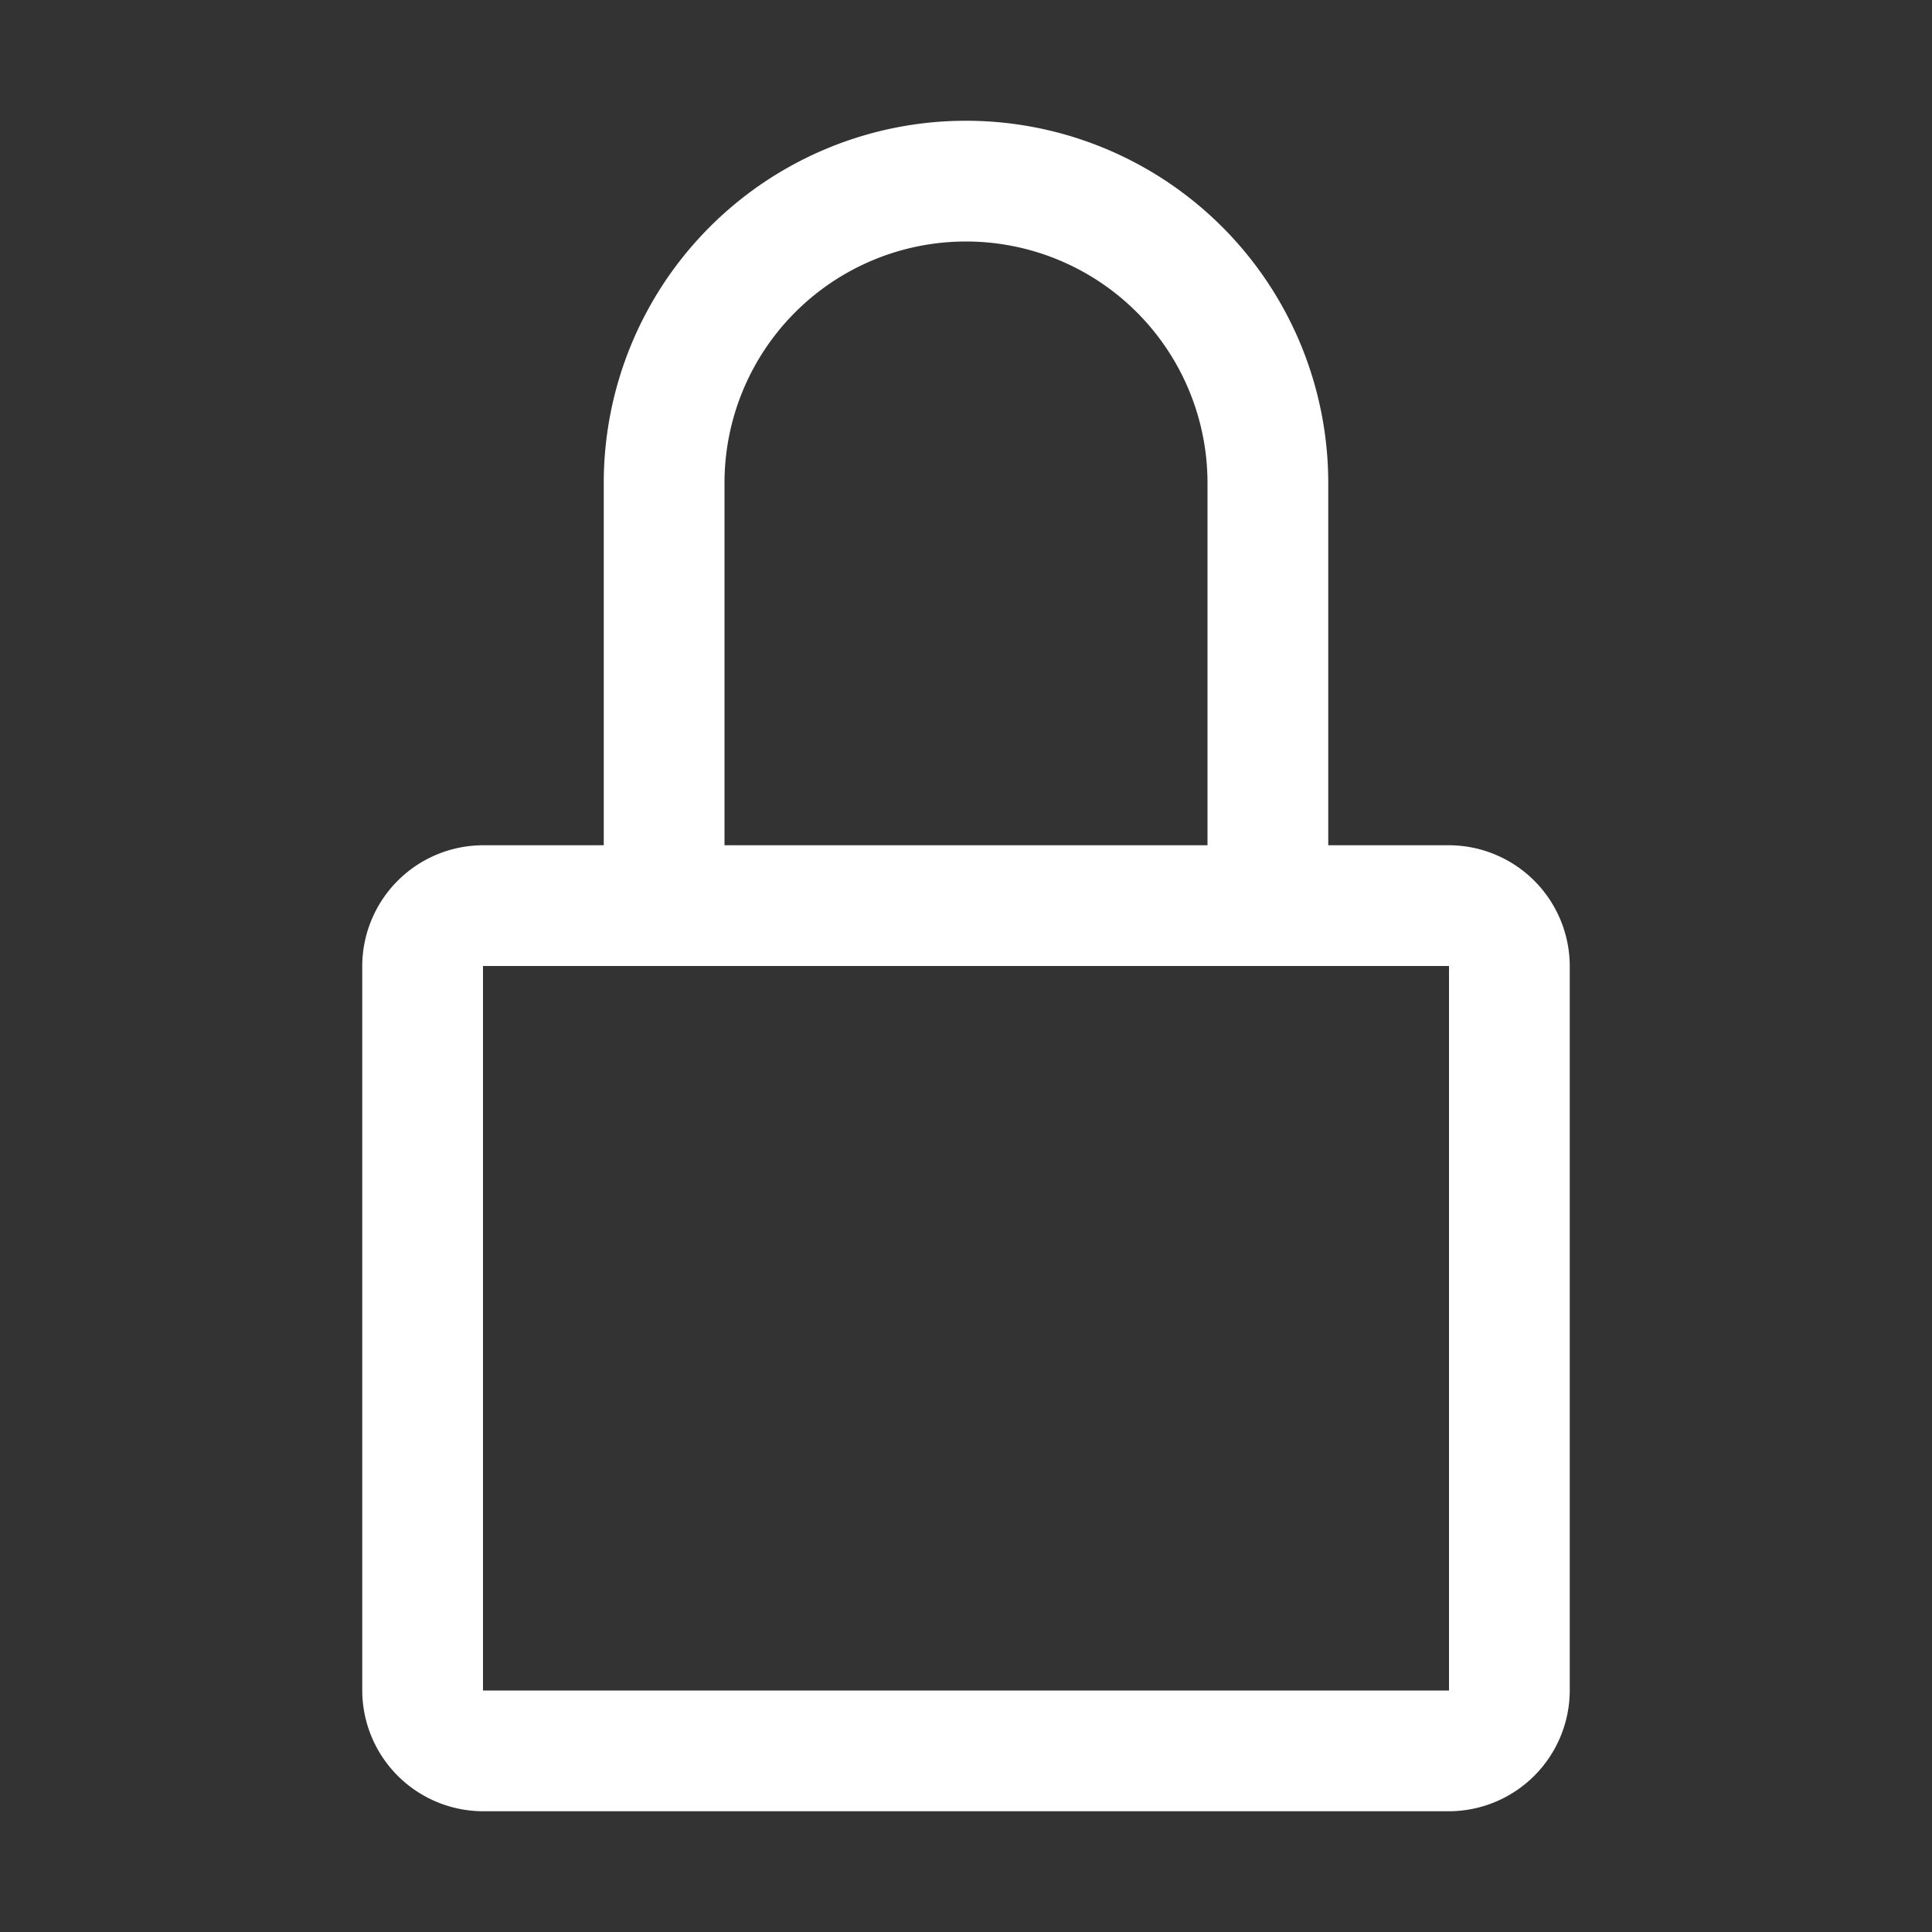<svg id="Raggruppa_266" data-name="Raggruppa 266" xmlns="http://www.w3.org/2000/svg" width="32" height="32" viewBox="0 0 32 32">
  <rect x="0" y="0" width="32" height="32" fill="#333333" stroke="none"/>
  <path id="Tracciato_81" data-name="Tracciato 81" d="M24,14H22V8A6,6,0,0,0,10,8v6H8a2.006,2.006,0,0,0-2,2V28a2.006,2.006,0,0,0,2,2H24a2.006,2.006,0,0,0,2-2V16A2.006,2.006,0,0,0,24,14ZM12,8a4,4,0,0,1,8,0v6H12ZM24,28H8V16H24Z" fill="#fff"/>
  <rect id="_x3C_Transparent_Rectangle_x3E__2_" width="32" height="32" fill="none"/>
</svg>
